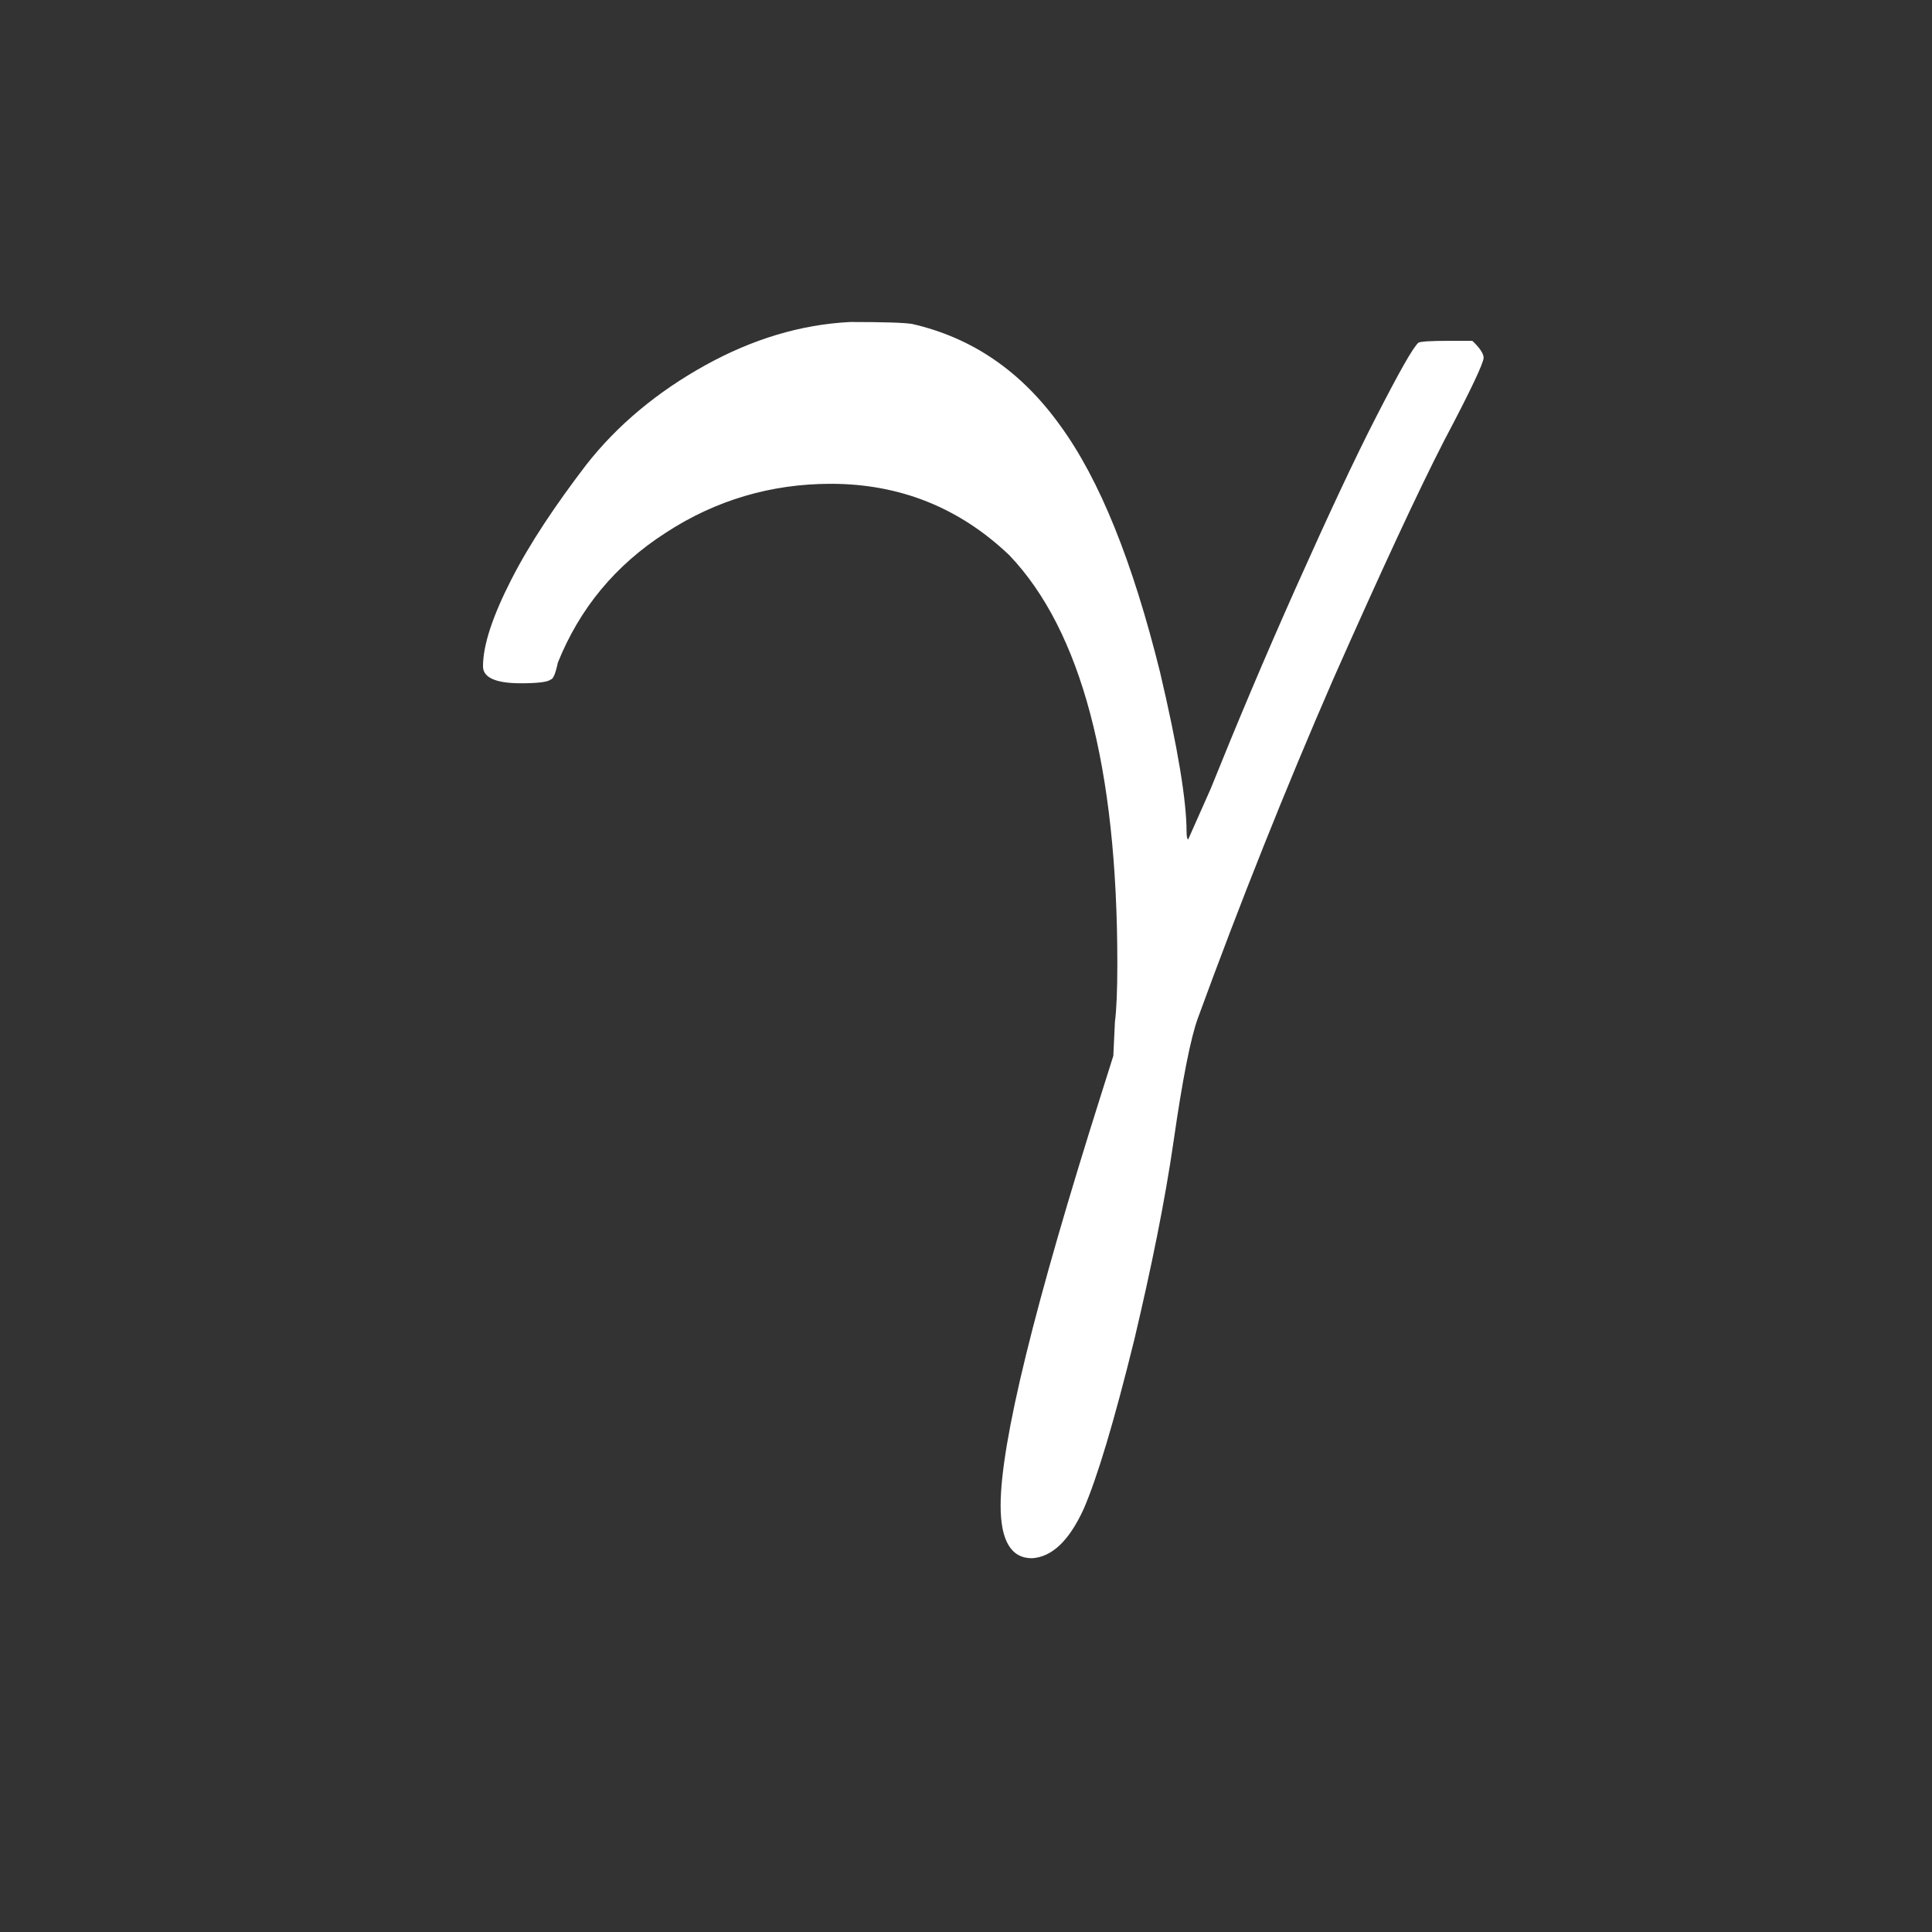 <svg width="24" height="24" viewBox="0 0 24 24" fill="none" xmlns="http://www.w3.org/2000/svg">
<rect x="0" y="0" width="24" height="24" fill="#333333" stroke="none"/>
<path d="M6.47 8.488C6.16 8.488 6 8.418 6 8.278C6 8.013 6.12 7.654 6.35 7.203C6.58 6.751 6.9 6.275 7.28 5.777C7.67 5.278 8.17 4.865 8.76 4.538C9.35 4.211 9.95 4.031 10.56 4C10.98 4 11.23 4.008 11.33 4.024C12.08 4.195 12.69 4.616 13.17 5.286C13.66 5.956 14.07 6.977 14.41 8.348C14.63 9.283 14.74 9.945 14.74 10.335C14.74 10.397 14.75 10.428 14.76 10.428L15.04 9.797C15.36 9.002 15.71 8.169 16.1 7.296C16.49 6.423 16.82 5.714 17.1 5.169C17.38 4.624 17.55 4.32 17.62 4.257C17.65 4.242 17.77 4.234 17.99 4.234H18.29C18.39 4.328 18.43 4.398 18.43 4.444C18.43 4.507 18.27 4.85 17.94 5.473C17.62 6.096 17.16 7.086 16.56 8.441C15.97 9.797 15.41 11.199 14.88 12.649C14.79 12.898 14.69 13.404 14.58 14.168C14.47 14.931 14.3 15.757 14.09 16.645C13.84 17.658 13.63 18.359 13.46 18.749C13.28 19.139 13.07 19.341 12.82 19.357C12.56 19.357 12.43 19.139 12.43 18.702C12.43 17.923 12.85 16.209 13.69 13.56L13.83 13.116L13.85 12.695C13.87 12.539 13.88 12.298 13.88 11.971C13.88 9.524 13.43 7.834 12.54 6.899C11.92 6.307 11.18 6.01 10.32 6.01C9.58 6.01 8.89 6.213 8.27 6.618C7.64 7.023 7.2 7.561 6.93 8.231C6.9 8.371 6.87 8.441 6.84 8.441C6.81 8.472 6.68 8.488 6.47 8.488Z" fill="white"/>
</svg>
